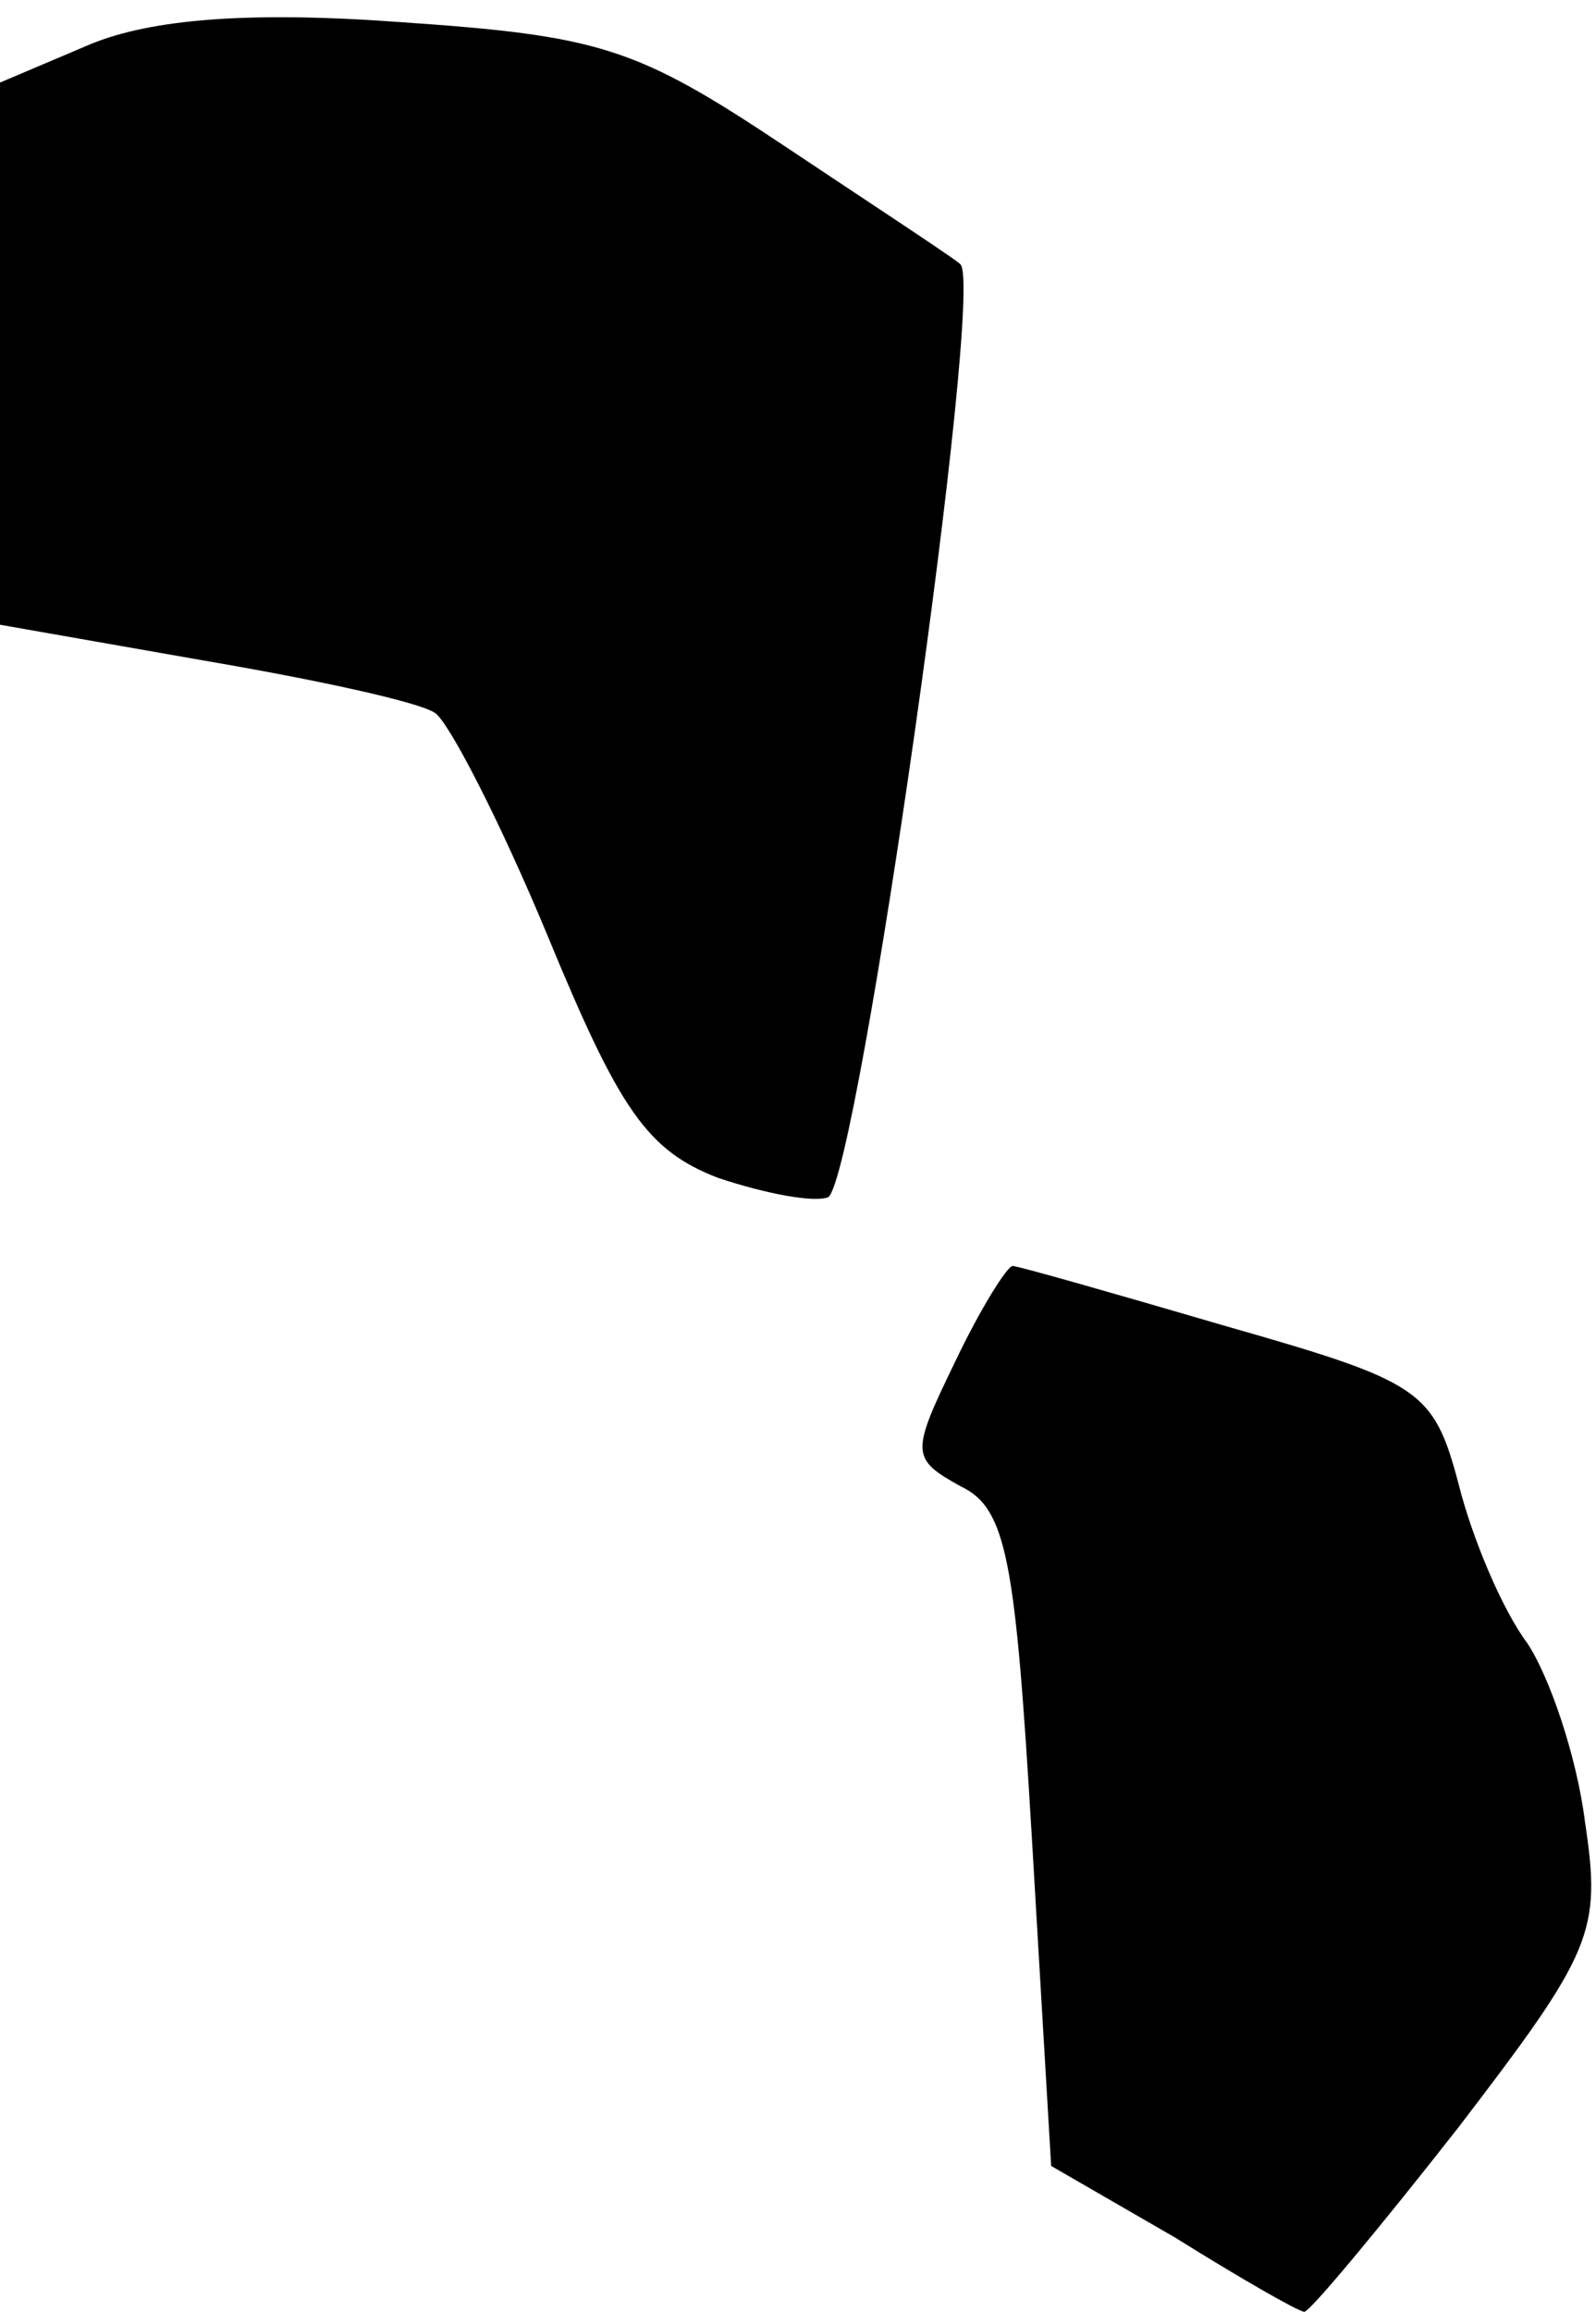 <?xml version="1.0" standalone="no"?>
<!DOCTYPE svg PUBLIC "-//W3C//DTD SVG 20010904//EN"
 "http://www.w3.org/TR/2001/REC-SVG-20010904/DTD/svg10.dtd">
<svg version="1.0" xmlns="http://www.w3.org/2000/svg"
 width="58pt" height="84pt" viewBox="0 0 58 84"
 preserveAspectRatio="xMidYMid meet">
<g transform="translate(0,84) scale(0.1,-0.1)"
fill="#000000" stroke="none">
<path fill="#000000" stroke="none" d="M33 824 l-33 -14 0 -99 0 -98 74 -13
c41 -7 78 -15 84 -19 5 -3 24 -40 41 -81 26 -63 36 -78 62 -88 18 -6 35 -9 40
-7 11 8 57 331 48 339 -2 2 -31 21 -64 43 -54 36 -67 40 -140 45 -55 4 -90 1
-112 -8z"/>
<path fill="#000000" stroke="none" d="M347 345 c-16 -33 -16 -35 2 -45 17 -8
20 -27 26 -128 l7 -119 45 -26 c24 -15 45 -27 47 -27 2 0 27 30 56 67 49 64
52 71 46 111 -3 24 -13 53 -21 65 -9 12 -20 38 -25 58 -9 34 -14 37 -84 57
-41 12 -76 22 -78 22 -2 0 -12 -16 -21 -35z"/>
</g>
</svg>
